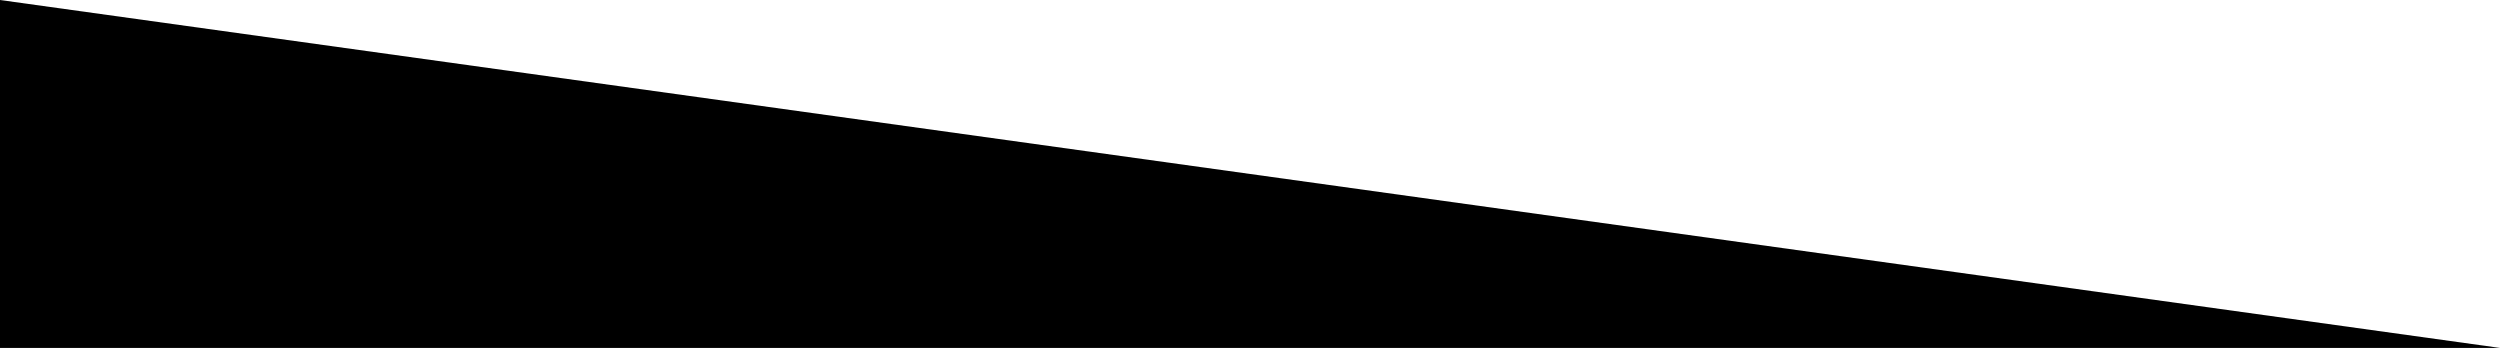<?xml version="1.0" encoding="utf-8"?>
<!-- Generator: Adobe Illustrator 22.1.0, SVG Export Plug-In . SVG Version: 6.00 Build 0)  -->
<svg version="1.1" id="Layer_1" xmlns="http://www.w3.org/2000/svg" xmlns:xlink="http://www.w3.org/1999/xlink" x="0px" y="0px"
	 viewBox="0 0 1920 267.2" style="enable-background:new 0 0 1920 267.2;" xml:space="preserve">
<title>Asset 2svsgs</title>
<g id="Layer_2_1_">
	<g id="Layer_1-2">
		<polygon points="0,0 1920,267.2 1920,267.2 0,267.2 		"/>
	</g>
</g>
</svg>
